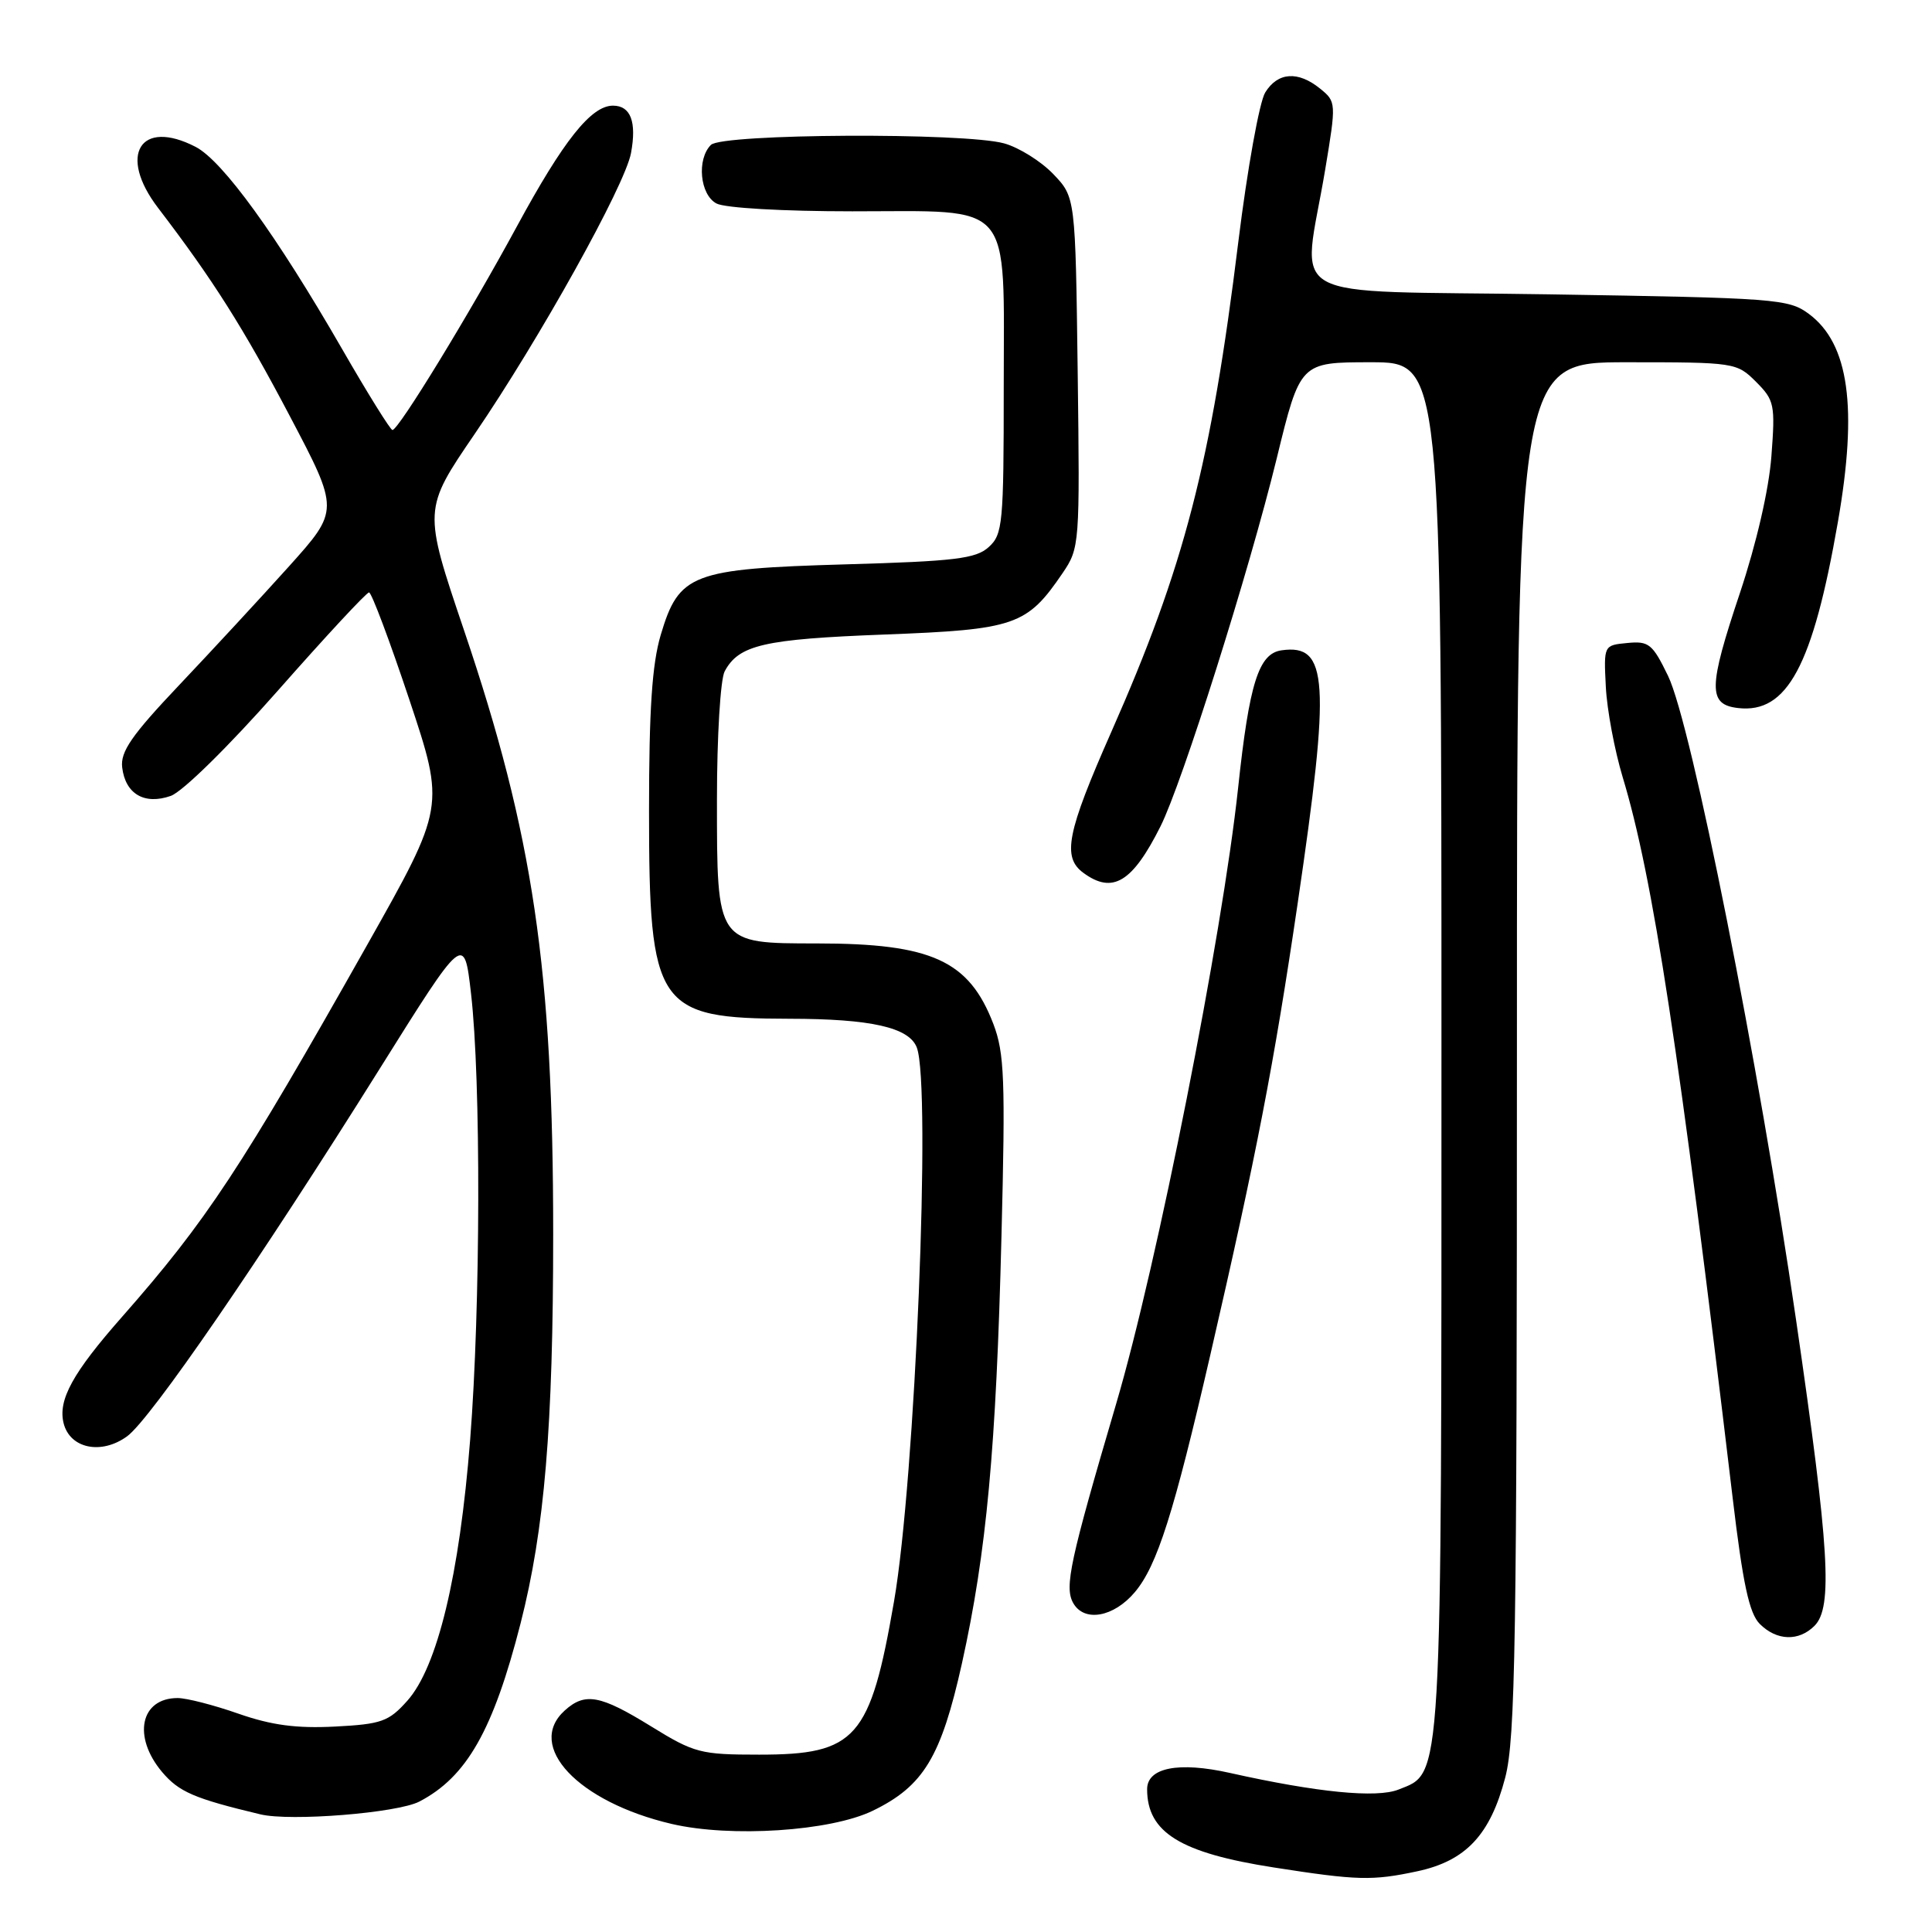 <?xml version="1.0" encoding="UTF-8" standalone="no"?>
<!DOCTYPE svg PUBLIC "-//W3C//DTD SVG 1.1//EN" "http://www.w3.org/Graphics/SVG/1.1/DTD/svg11.dtd" >
<svg xmlns="http://www.w3.org/2000/svg" xmlns:xlink="http://www.w3.org/1999/xlink" version="1.1" viewBox="0 0 256 256">
 <g >
 <path fill="currentColor"
d=" M 187.82 247.95 C 194.24 246.57 197.47 243.12 199.45 235.54 C 200.80 230.36 201.00 217.63 201.00 138.79 C 201.00 48.00 201.00 48.00 215.55 48.00 C 229.86 48.00 230.13 48.04 232.68 50.59 C 235.12 53.03 235.24 53.61 234.72 60.45 C 234.39 64.86 232.74 72.00 230.55 78.57 C 226.34 91.14 226.30 93.36 230.31 93.82 C 236.81 94.57 240.21 88.23 243.53 69.17 C 246.18 53.97 245.00 45.54 239.68 41.59 C 236.99 39.60 235.35 39.48 205.18 39.00 C 169.00 38.43 172.60 40.44 175.59 22.50 C 177.07 13.61 177.06 13.48 174.93 11.75 C 172.00 9.37 169.32 9.55 167.65 12.25 C 166.88 13.49 165.28 22.38 164.09 32.00 C 160.47 61.43 156.93 75.09 147.26 96.97 C 141.35 110.35 140.71 113.59 143.57 115.67 C 147.43 118.50 150.05 116.92 153.77 109.50 C 156.65 103.76 165.52 75.68 169.17 60.75 C 172.28 48.00 172.28 48.00 181.64 48.00 C 191.00 48.00 191.00 48.00 191.00 138.53 C 191.00 237.54 191.16 234.79 185.30 237.13 C 182.39 238.28 174.54 237.51 162.96 234.92 C 156.17 233.40 152.00 234.22 152.00 237.08 C 152.00 242.81 156.40 245.52 168.79 247.45 C 179.89 249.18 181.83 249.23 187.82 247.95 Z  M 115.63 239.94 C 122.38 236.67 124.70 232.82 127.47 220.37 C 130.72 205.67 132.00 191.93 132.70 163.79 C 133.23 143.06 133.09 139.53 131.63 135.69 C 128.41 127.28 123.46 125.01 108.25 125.01 C 94.91 125.00 95.00 125.13 95.00 105.93 C 95.00 97.58 95.46 90.02 96.02 88.96 C 97.90 85.45 101.20 84.69 117.17 84.08 C 134.53 83.42 136.07 82.89 140.80 75.94 C 143.06 72.61 143.09 72.16 142.80 49.34 C 142.50 26.13 142.50 26.13 139.56 23.06 C 137.94 21.37 135.01 19.54 133.06 19.00 C 127.79 17.54 95.70 17.70 94.20 19.20 C 92.30 21.10 92.74 25.79 94.93 26.96 C 96.04 27.56 103.77 28.00 112.93 28.00 C 134.52 28.00 133.00 26.24 133.00 51.35 C 133.00 69.39 132.87 70.81 131.01 72.49 C 129.31 74.03 126.55 74.37 112.05 74.78 C 91.64 75.37 89.97 76.01 87.55 84.13 C 86.40 88.02 86.00 94.01 86.00 107.43 C 86.00 133.46 87.01 134.96 104.60 134.99 C 115.42 135.00 120.46 136.14 121.48 138.80 C 123.41 143.84 121.27 196.05 118.46 212.21 C 115.31 230.39 113.45 232.50 100.60 232.50 C 92.81 232.50 92.01 232.29 86.27 228.75 C 79.53 224.59 77.52 224.22 74.83 226.65 C 69.61 231.37 76.60 238.78 89.00 241.68 C 96.84 243.51 110.03 242.65 115.63 239.94 Z  M 55.56 238.72 C 61.85 235.45 65.36 229.26 68.98 215.10 C 72.16 202.62 73.30 189.07 73.30 163.50 C 73.30 128.44 70.66 110.61 61.48 83.50 C 56.07 67.50 56.07 67.50 62.90 57.50 C 71.49 44.92 82.80 24.60 83.61 20.29 C 84.38 16.14 83.57 14.00 81.22 14.00 C 78.33 14.00 74.66 18.62 68.49 30.00 C 62.24 41.54 52.79 57.01 52.00 56.98 C 51.73 56.97 48.72 52.14 45.32 46.23 C 36.65 31.18 29.50 21.31 25.92 19.46 C 18.59 15.67 15.59 20.54 20.94 27.54 C 28.20 37.04 32.24 43.42 38.40 55.13 C 44.97 67.61 44.97 67.61 38.28 75.06 C 34.60 79.15 28.05 86.23 23.73 90.79 C 17.44 97.43 15.94 99.60 16.19 101.69 C 16.61 105.20 19.14 106.69 22.63 105.46 C 24.18 104.92 30.32 98.88 36.83 91.50 C 43.13 84.35 48.56 78.50 48.90 78.50 C 49.23 78.50 51.63 84.89 54.24 92.71 C 58.97 106.91 58.97 106.91 48.65 125.21 C 31.90 154.90 27.37 161.76 16.19 174.47 C 9.63 181.91 7.66 185.50 8.43 188.59 C 9.28 191.95 13.43 192.80 16.84 190.32 C 19.95 188.06 34.43 166.99 50.31 141.62 C 61.50 123.74 61.50 123.74 62.41 131.62 C 63.74 143.11 63.68 173.18 62.30 190.74 C 60.89 208.75 57.96 220.89 53.97 225.36 C 51.51 228.12 50.55 228.46 44.37 228.78 C 39.28 229.04 35.97 228.60 31.59 227.07 C 28.34 225.93 24.72 225.00 23.54 225.00 C 18.61 225.00 17.53 230.10 21.47 234.79 C 23.71 237.44 25.71 238.31 34.50 240.41 C 38.49 241.37 52.65 240.23 55.56 238.72 Z  M 240.43 215.43 C 242.87 212.99 242.41 205.25 238.00 174.98 C 233.04 140.85 224.12 95.94 221.03 89.57 C 218.97 85.32 218.48 84.92 215.63 85.20 C 212.50 85.50 212.50 85.50 212.78 91.00 C 212.93 94.03 213.94 99.42 215.02 103.00 C 219.03 116.26 222.49 138.93 229.58 198.43 C 230.94 209.88 231.78 213.78 233.18 215.18 C 235.42 217.42 238.34 217.52 240.43 215.43 Z  M 150.38 210.96 C 153.33 207.45 155.54 200.50 160.38 179.50 C 166.48 153.05 168.82 140.96 171.94 119.75 C 176.31 90.08 176.01 85.29 169.81 86.17 C 166.78 86.60 165.54 90.51 164.06 104.37 C 161.94 124.10 153.35 167.52 147.90 186.00 C 141.77 206.82 141.02 210.29 142.20 212.40 C 143.65 214.99 147.57 214.30 150.38 210.96 Z "/>
</g>
</svg>